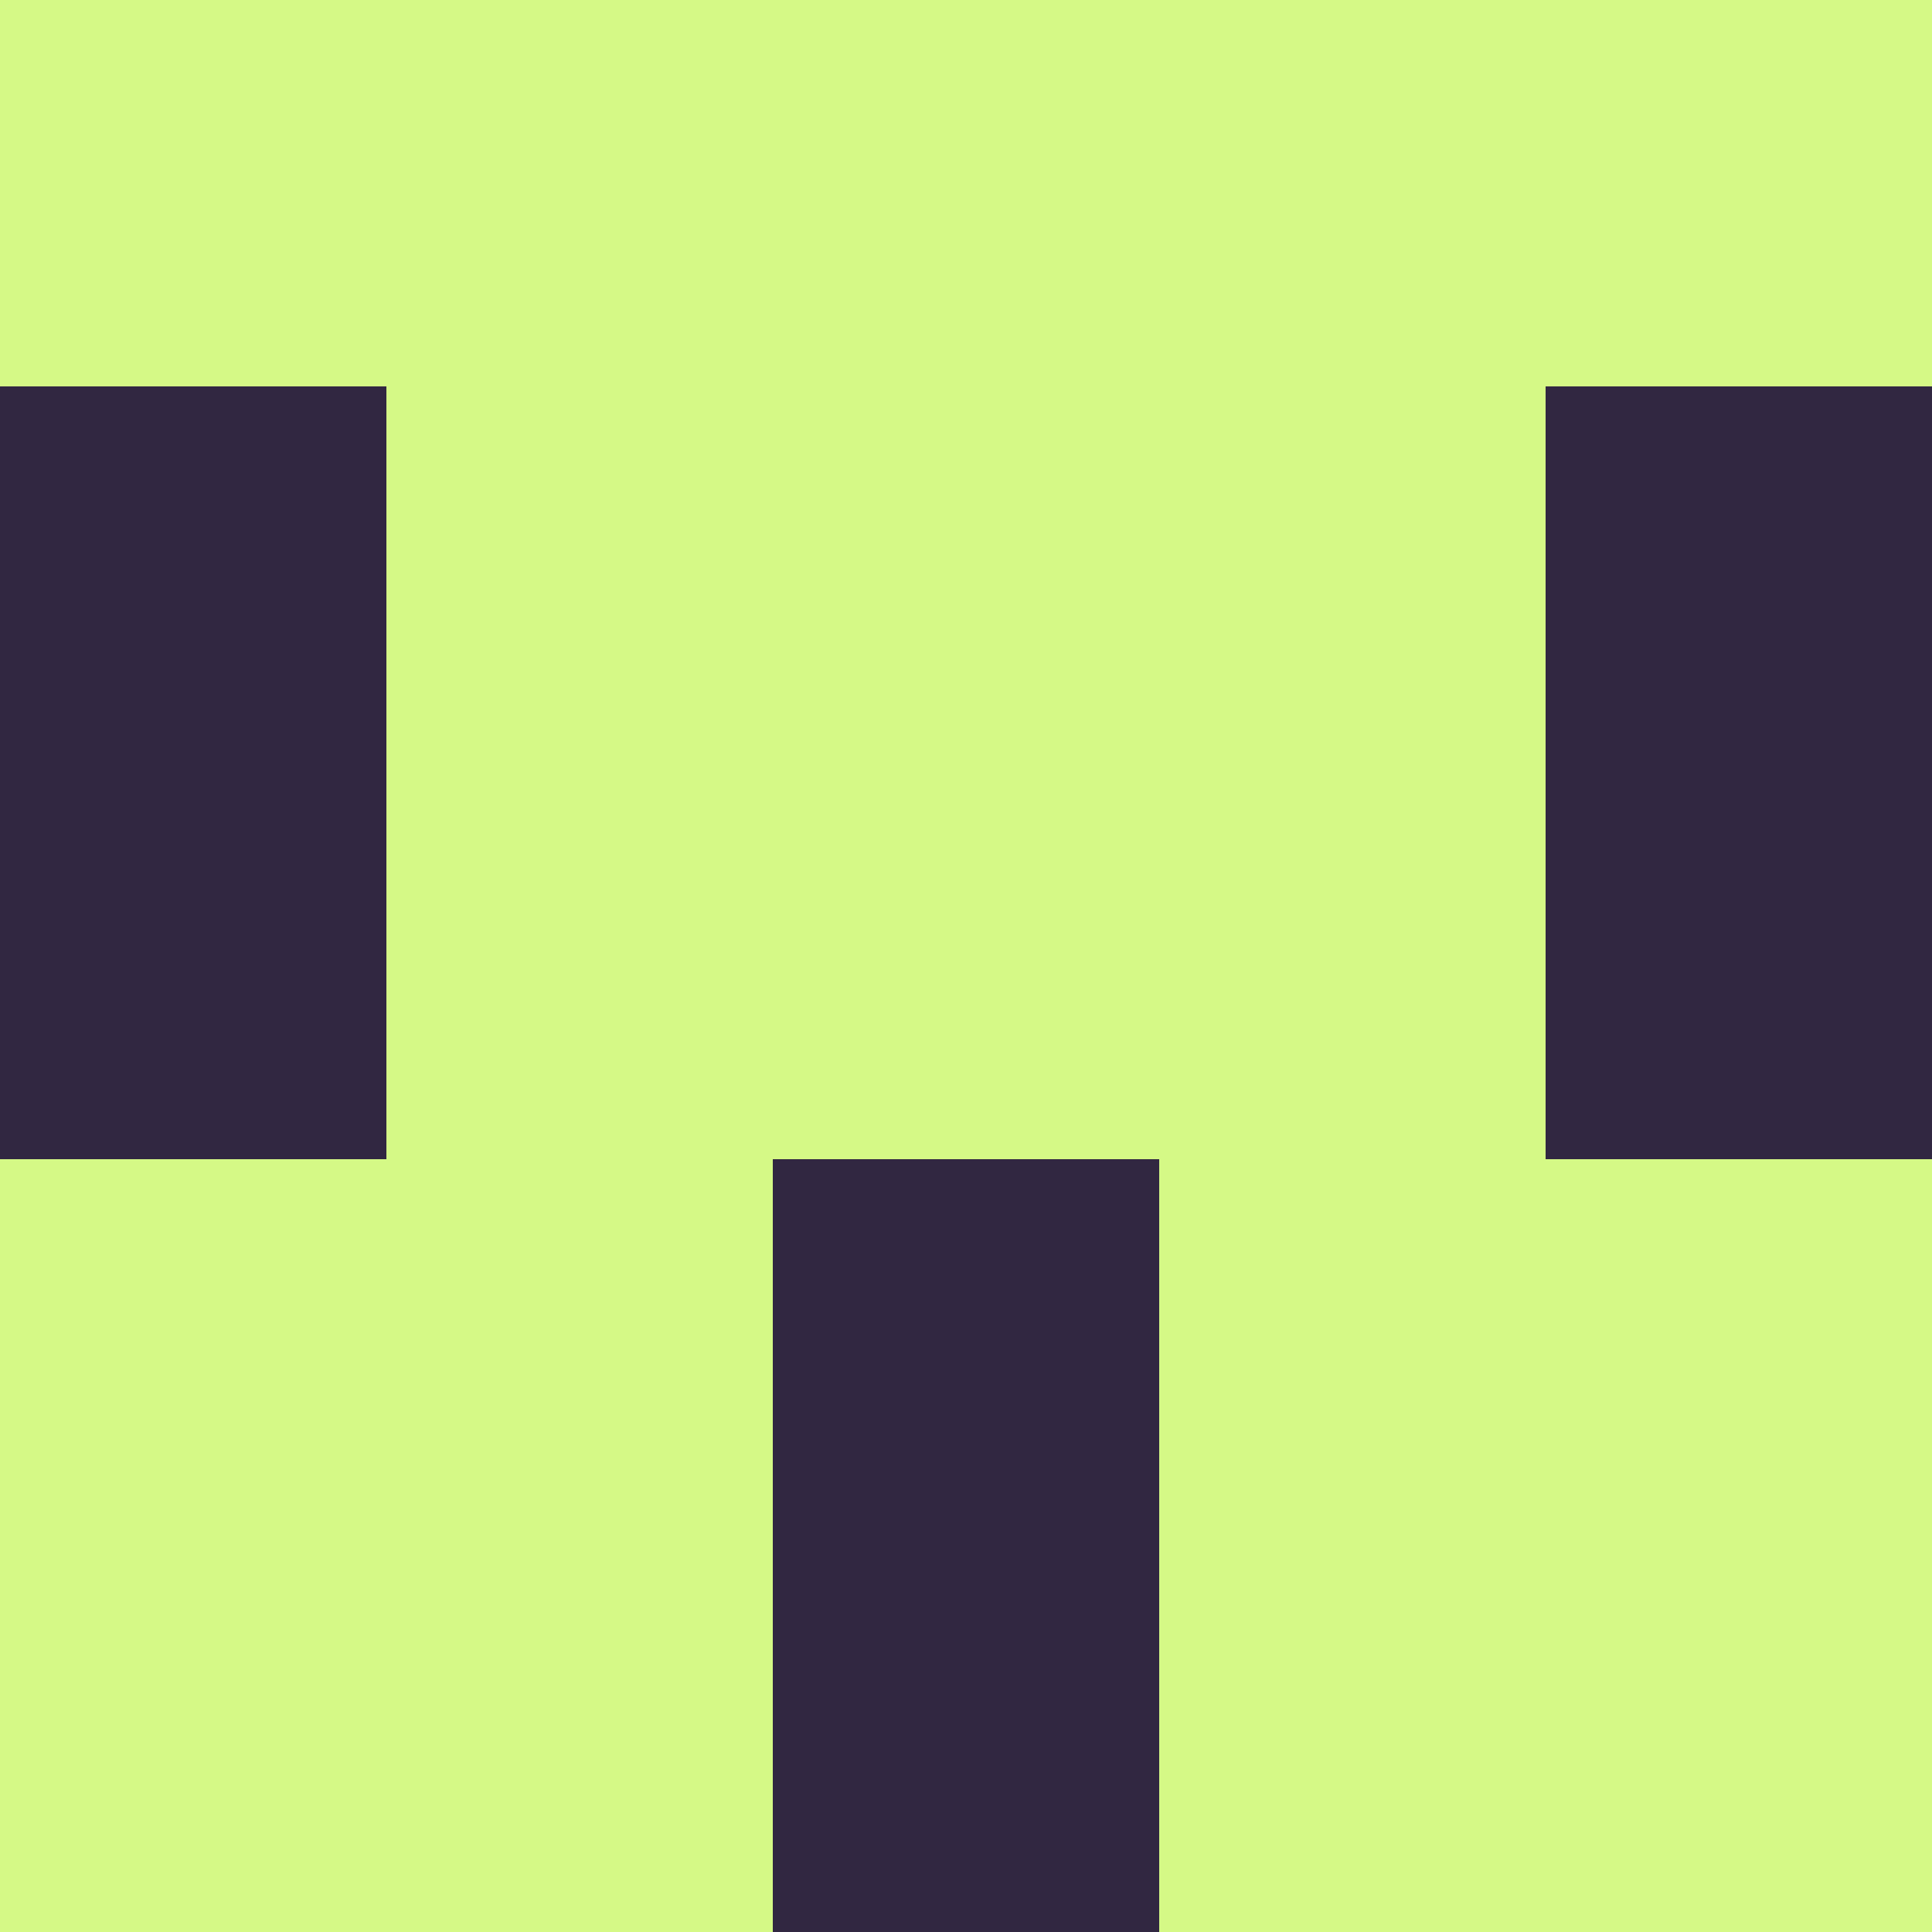 <?xml version="1.0" encoding="utf-8"?>
<!DOCTYPE svg PUBLIC "-//W3C//DTD SVG 20010904//EN"
        "http://www.w3.org/TR/2001/REC-SVG-20010904/DTD/svg10.dtd">

<svg viewBox="0 0 5 5"
     xmlns="http://www.w3.org/2000/svg"
     xmlns:xlink="http://www.w3.org/1999/xlink">

            <rect x="0" y="0" width="5" height="5" fill="#808080" stroke="none"/>

            <rect x ="0" y="0"
          width="1" height="1"
          fill="#D5F986"></rect>
        <rect x ="4" y="0"
          width="1" height="1"
          fill="#D5F986"></rect>
        <rect x ="1" y="0"
          width="1" height="1"
          fill="#D5F986"></rect>
        <rect x ="3" y="0"
          width="1" height="1"
          fill="#D5F986"></rect>
        <rect x ="2" y="0"
          width="1" height="1"
          fill="#D5F986"></rect>
                <rect x ="0" y="1"
          width="1" height="1"
          fill="#312741"></rect>
        <rect x ="4" y="1"
          width="1" height="1"
          fill="#312741"></rect>
        <rect x ="1" y="1"
          width="1" height="1"
          fill="#D5F986"></rect>
        <rect x ="3" y="1"
          width="1" height="1"
          fill="#D5F986"></rect>
        <rect x ="2" y="1"
          width="1" height="1"
          fill="#D5F986"></rect>
                <rect x ="0" y="2"
          width="1" height="1"
          fill="#312741"></rect>
        <rect x ="4" y="2"
          width="1" height="1"
          fill="#312741"></rect>
        <rect x ="1" y="2"
          width="1" height="1"
          fill="#D5F986"></rect>
        <rect x ="3" y="2"
          width="1" height="1"
          fill="#D5F986"></rect>
        <rect x ="2" y="2"
          width="1" height="1"
          fill="#D5F986"></rect>
                <rect x ="0" y="3"
          width="1" height="1"
          fill="#D5F986"></rect>
        <rect x ="4" y="3"
          width="1" height="1"
          fill="#D5F986"></rect>
        <rect x ="1" y="3"
          width="1" height="1"
          fill="#D5F986"></rect>
        <rect x ="3" y="3"
          width="1" height="1"
          fill="#D5F986"></rect>
        <rect x ="2" y="3"
          width="1" height="1"
          fill="#312741"></rect>
                <rect x ="0" y="4"
          width="1" height="1"
          fill="#D5F986"></rect>
        <rect x ="4" y="4"
          width="1" height="1"
          fill="#D5F986"></rect>
        <rect x ="1" y="4"
          width="1" height="1"
          fill="#D5F986"></rect>
        <rect x ="3" y="4"
          width="1" height="1"
          fill="#D5F986"></rect>
        <rect x ="2" y="4"
          width="1" height="1"
          fill="#312741"></rect>
        </svg>

